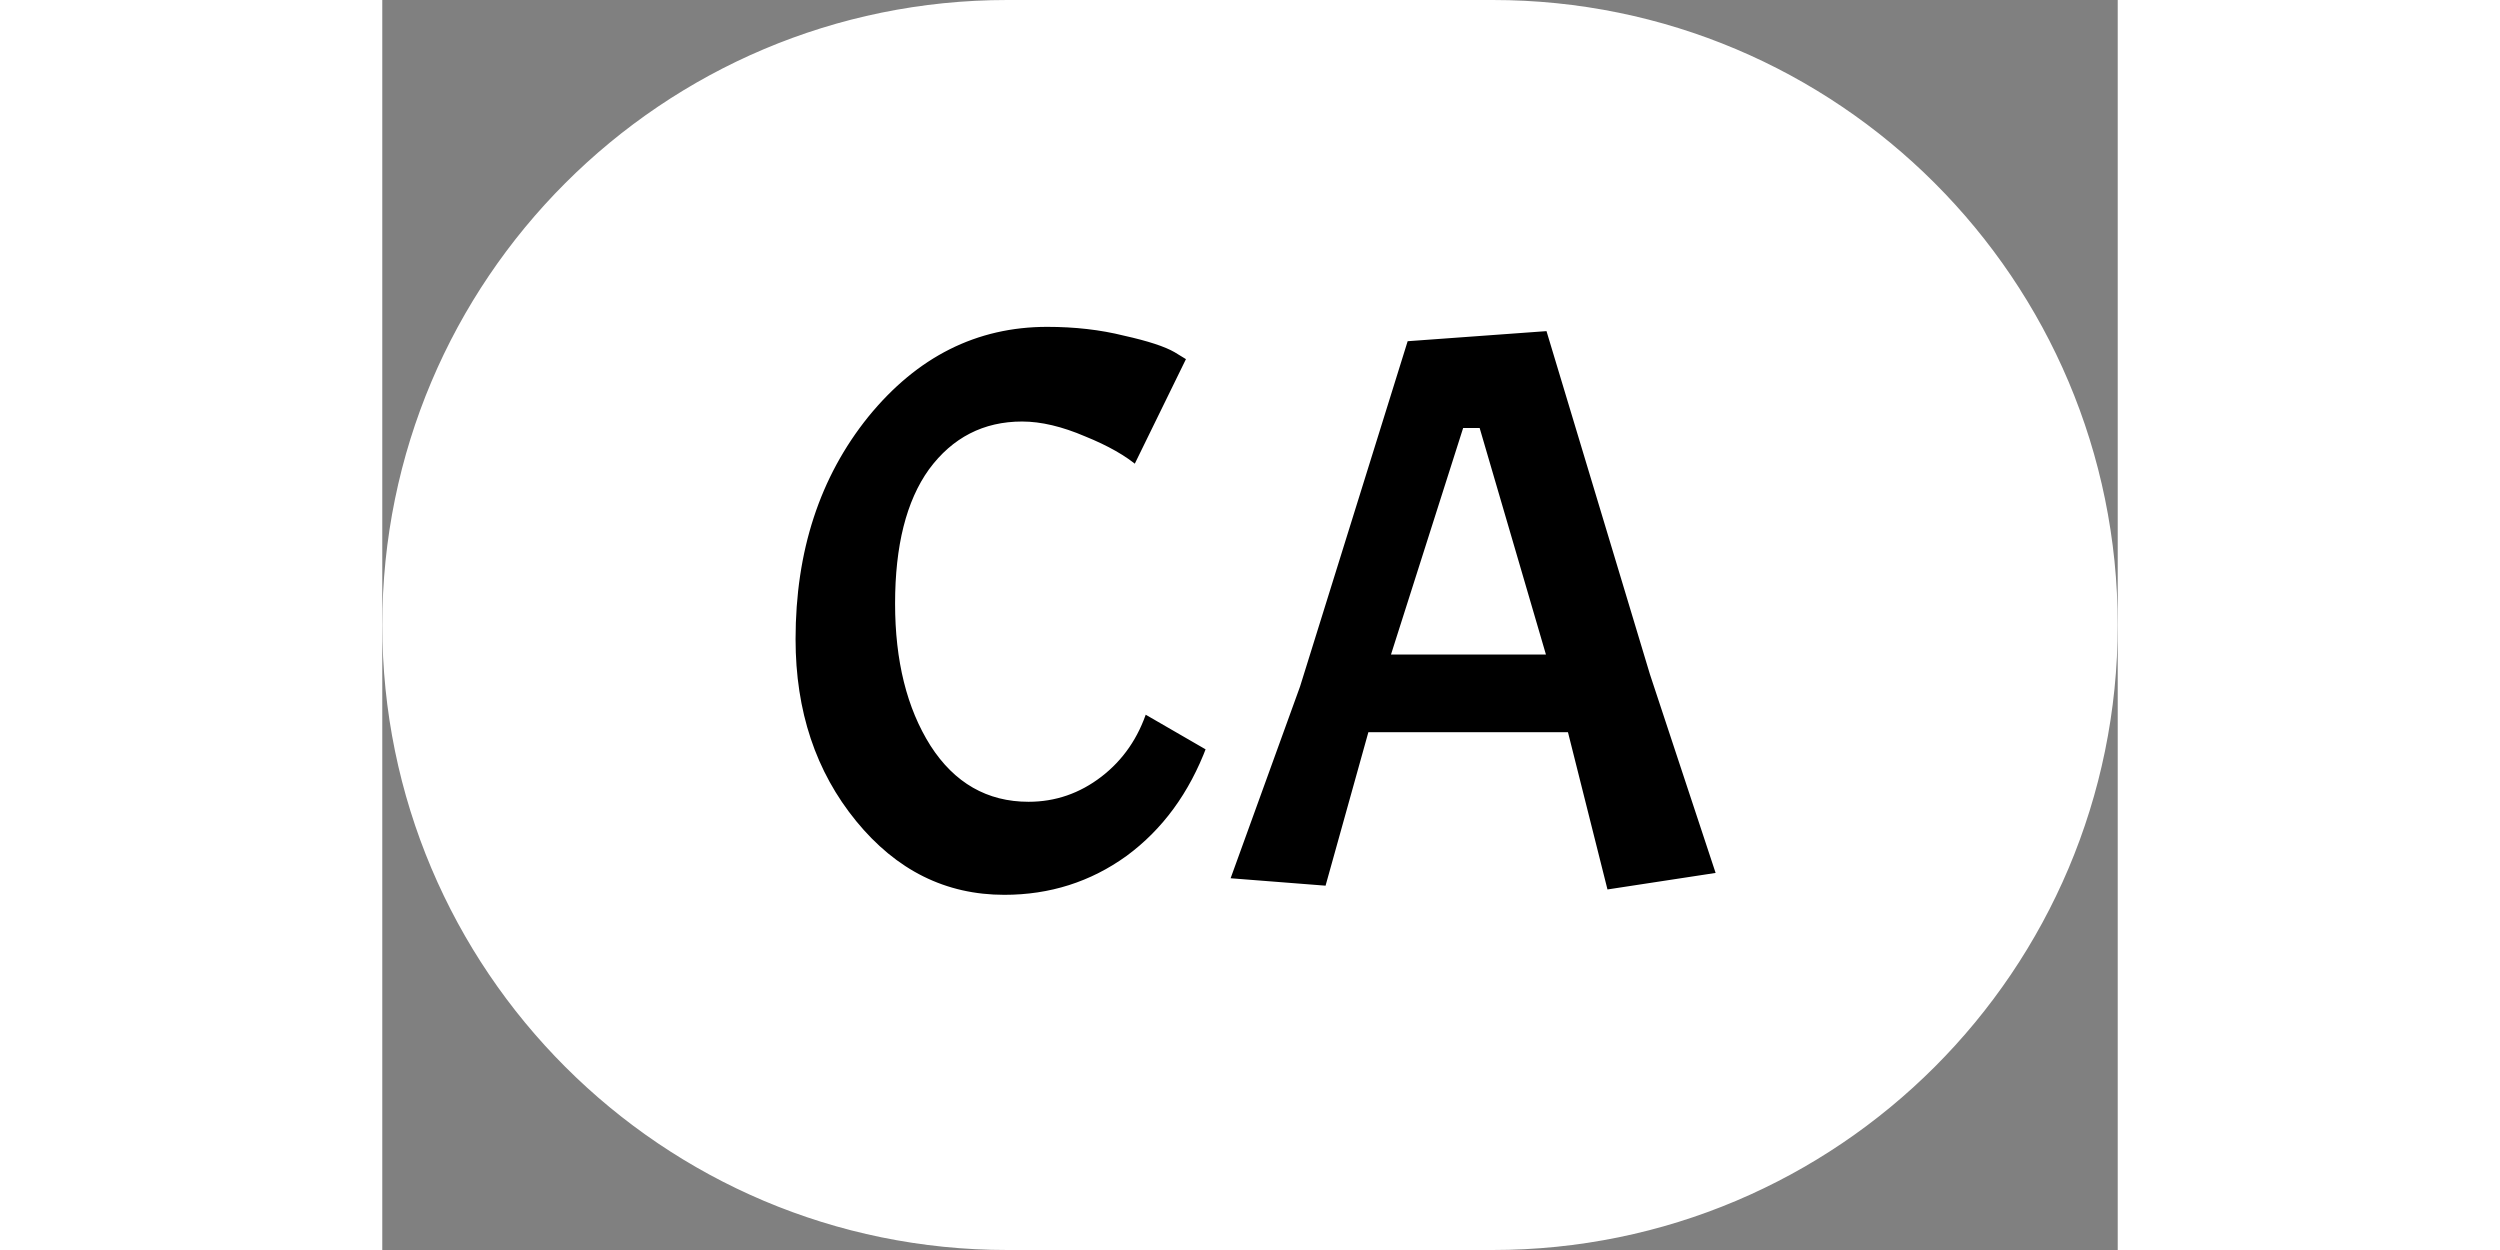 <svg width="40px" height="20px" viewBox="0 0 429 309" fill="none" xmlns="http://www.w3.org/2000/svg">
<rect x="0" y="0" width="429" height="309" fill="#808080" stroke="none"/>
<path d="M154.5 5H274.5C357.067 5 424 71.933 424 154.5C424 237.067 357.067 304 274.5 304H154.5C71.933 304 5 237.067 5 154.5C5 71.933 71.933 5 154.5 5Z" fill="white" stroke="white" stroke-width="10"/>
<mask id="path-2-outside-1_87_1111" maskUnits="userSpaceOnUse" x="100" y="78" width="233" height="146" fill="black">
<rect fill="white" x="100" y="78" width="233" height="146"/>
<path d="M153.764 222.2C138.964 222.2 126.497 216 116.364 203.6C106.231 191.2 101.164 176 101.164 158C101.164 136 107.231 117.467 119.364 102.4C131.631 87.333 146.631 79.8 164.364 79.8C171.297 79.8 177.697 80.533 183.564 82C189.564 83.333 193.831 84.733 196.364 86.2L199.964 88.4L186.364 116.2C183.297 113.533 178.964 111.067 173.364 108.8C167.764 106.4 162.697 105.2 158.164 105.2C148.964 105.2 141.564 109 135.964 116.6C130.497 124.2 127.764 135.067 127.764 149.2C127.764 163.2 130.631 174.733 136.364 183.8C142.097 192.733 149.897 197.2 159.764 197.2C166.164 197.2 171.964 195.2 177.164 191.2C182.364 187.2 186.031 181.867 188.164 175.2L204.764 184.8C200.364 196.533 193.631 205.733 184.564 212.4C175.497 218.933 165.231 222.2 153.764 222.2ZM302.12 221L292.32 182H244.52L233.92 220L208.32 218L225.92 169.4L252.72 83.4L288.52 80.8L314.32 166.4L330.92 216.6L302.12 221ZM270.52 106.8H267.92L250.72 160.8H286.32L270.52 106.8Z"/>
</mask>
<path d="M153.764 222.2C138.964 222.2 126.497 216 116.364 203.6C106.231 191.2 101.164 176 101.164 158C101.164 136 107.231 117.467 119.364 102.4C131.631 87.333 146.631 79.8 164.364 79.8C171.297 79.8 177.697 80.533 183.564 82C189.564 83.333 193.831 84.733 196.364 86.2L199.964 88.4L186.364 116.2C183.297 113.533 178.964 111.067 173.364 108.8C167.764 106.4 162.697 105.2 158.164 105.2C148.964 105.2 141.564 109 135.964 116.6C130.497 124.2 127.764 135.067 127.764 149.2C127.764 163.2 130.631 174.733 136.364 183.8C142.097 192.733 149.897 197.2 159.764 197.2C166.164 197.2 171.964 195.2 177.164 191.2C182.364 187.2 186.031 181.867 188.164 175.2L204.764 184.8C200.364 196.533 193.631 205.733 184.564 212.4C175.497 218.933 165.231 222.2 153.764 222.2ZM302.12 221L292.32 182H244.52L233.92 220L208.32 218L225.92 169.4L252.72 83.4L288.52 80.8L314.32 166.4L330.92 216.6L302.12 221ZM270.52 106.8H267.92L250.72 160.8H286.32L270.52 106.8Z" fill="black"/>
<path d="M116.364 203.6L115.59 204.233L115.59 204.233L116.364 203.6ZM119.364 102.4L118.589 101.769L118.585 101.773L119.364 102.4ZM183.564 82L183.322 82.97L183.334 82.973L183.347 82.976L183.564 82ZM196.364 86.2L196.886 85.347L196.875 85.341L196.865 85.335L196.364 86.2ZM199.964 88.4L200.862 88.839L201.262 88.022L200.486 87.547L199.964 88.4ZM186.364 116.2L185.708 116.955L186.69 117.809L187.262 116.639L186.364 116.2ZM173.364 108.8L172.97 109.719L172.979 109.723L172.989 109.727L173.364 108.8ZM135.964 116.6L135.159 116.007L135.152 116.016L135.964 116.6ZM136.364 183.8L135.519 184.334L135.522 184.34L136.364 183.8ZM177.164 191.2L177.774 191.993L177.164 191.2ZM188.164 175.2L188.665 174.334L187.59 173.713L187.212 174.895L188.164 175.2ZM204.764 184.8L205.7 185.151L205.998 184.358L205.265 183.934L204.764 184.8ZM184.564 212.4L185.149 213.211L185.156 213.206L184.564 212.4ZM153.764 221.2C139.291 221.2 127.1 215.157 117.138 202.967L115.59 204.233C125.895 216.843 138.637 223.2 153.764 223.2V221.2ZM117.138 202.967C107.169 190.768 102.164 175.8 102.164 158H100.164C100.164 176.2 105.292 191.632 115.59 204.233L117.138 202.967ZM102.164 158C102.164 136.195 108.172 117.892 120.143 103.027L118.585 101.773C106.289 117.041 100.164 135.805 100.164 158H102.164ZM120.14 103.031C132.237 88.173 146.963 80.8 164.364 80.8V78.8C146.299 78.8 131.024 86.494 118.589 101.769L120.14 103.031ZM164.364 80.8C171.227 80.8 177.545 81.526 183.322 82.97L183.807 81.03C177.85 79.541 171.367 78.8 164.364 78.8V80.8ZM183.347 82.976C189.332 84.306 193.471 85.68 195.863 87.065L196.865 85.335C194.191 83.786 189.796 82.361 183.781 81.024L183.347 82.976ZM195.843 87.053L199.443 89.253L200.486 87.547L196.886 85.347L195.843 87.053ZM199.066 87.96L185.466 115.761L187.262 116.639L200.862 88.839L199.066 87.96ZM187.02 115.445C183.84 112.68 179.397 110.163 173.739 107.873L172.989 109.727C178.531 111.97 182.755 114.387 185.708 116.955L187.02 115.445ZM173.758 107.881C168.074 105.445 162.871 104.2 158.164 104.2V106.2C162.524 106.2 167.454 107.355 172.97 109.719L173.758 107.881ZM158.164 104.2C148.637 104.2 140.942 108.159 135.159 116.007L136.769 117.193C142.186 109.841 149.291 106.2 158.164 106.2V104.2ZM135.152 116.016C129.515 123.853 126.764 134.958 126.764 149.2H128.764C128.764 135.175 131.48 124.547 136.776 117.184L135.152 116.016ZM126.764 149.2C126.764 163.333 129.658 175.066 135.519 184.334L137.209 183.266C131.604 174.401 128.764 163.067 128.764 149.2H126.764ZM135.522 184.34C141.423 193.534 149.527 198.2 159.764 198.2V196.2C150.268 196.2 142.772 191.933 137.206 183.26L135.522 184.34ZM159.764 198.2C166.391 198.2 172.404 196.123 177.774 191.993L176.554 190.407C171.524 194.277 165.938 196.2 159.764 196.2V198.2ZM177.774 191.993C183.146 187.86 186.926 182.351 189.116 175.505L187.212 174.895C185.136 181.382 181.582 186.54 176.554 190.407L177.774 191.993ZM187.663 176.066L204.263 185.666L205.265 183.934L188.665 174.334L187.663 176.066ZM203.828 184.449C199.488 196.022 192.865 205.055 183.972 211.594L185.156 213.206C194.397 206.411 201.24 197.045 205.7 185.151L203.828 184.449ZM183.979 211.589C175.088 217.996 165.027 221.2 153.764 221.2V223.2C165.435 223.2 175.907 219.871 185.149 213.211L183.979 211.589ZM302.12 221L301.15 221.244L301.372 222.126L302.271 221.989L302.12 221ZM292.32 182L293.29 181.756L293.1 181H292.32V182ZM244.52 182V181H243.761L243.557 181.731L244.52 182ZM233.92 220L233.842 220.997L234.663 221.061L234.884 220.269L233.92 220ZM208.32 218L207.38 217.659L206.933 218.895L208.242 218.997L208.32 218ZM225.92 169.4L226.861 169.74L226.868 169.719L226.875 169.698L225.92 169.4ZM252.72 83.4L252.648 82.403L251.968 82.452L251.766 83.103L252.72 83.4ZM288.52 80.8L289.478 80.511L289.247 79.745L288.448 79.803L288.52 80.8ZM314.32 166.4L313.363 166.689L313.367 166.701L313.371 166.714L314.32 166.4ZM330.92 216.6L331.071 217.589L332.241 217.41L331.87 216.286L330.92 216.6ZM270.52 106.8L271.48 106.519L271.27 105.8H270.52V106.8ZM267.92 106.8V105.8H267.189L266.967 106.496L267.92 106.8ZM250.72 160.8L249.767 160.497L249.352 161.8H250.72V160.8ZM286.32 160.8V161.8H287.655L287.28 160.519L286.32 160.8ZM303.09 220.756L293.29 181.756L291.35 182.244L301.15 221.244L303.09 220.756ZM292.32 181H244.52V183H292.32V181ZM243.557 181.731L232.957 219.731L234.884 220.269L245.484 182.269L243.557 181.731ZM233.998 219.003L208.398 217.003L208.242 218.997L233.842 220.997L233.998 219.003ZM209.261 218.34L226.861 169.74L224.98 169.059L207.38 217.659L209.261 218.34ZM226.875 169.698L253.675 83.698L251.766 83.103L224.966 169.102L226.875 169.698ZM252.793 84.397L288.593 81.797L288.448 79.803L252.648 82.403L252.793 84.397ZM287.563 81.089L313.363 166.689L315.278 166.111L289.478 80.511L287.563 81.089ZM313.371 166.714L329.971 216.914L331.87 216.286L315.27 166.086L313.371 166.714ZM330.769 215.611L301.969 220.011L302.271 221.989L331.071 217.589L330.769 215.611ZM270.52 105.8H267.92V107.8H270.52V105.8ZM266.967 106.496L249.767 160.497L251.673 161.103L268.873 107.103L266.967 106.496ZM250.72 161.8H286.32V159.8H250.72V161.8ZM287.28 160.519L271.48 106.519L269.561 107.081L285.361 161.081L287.28 160.519Z" fill="white" mask="url(#path-2-outside-1_87_1111)"/>
</svg>
